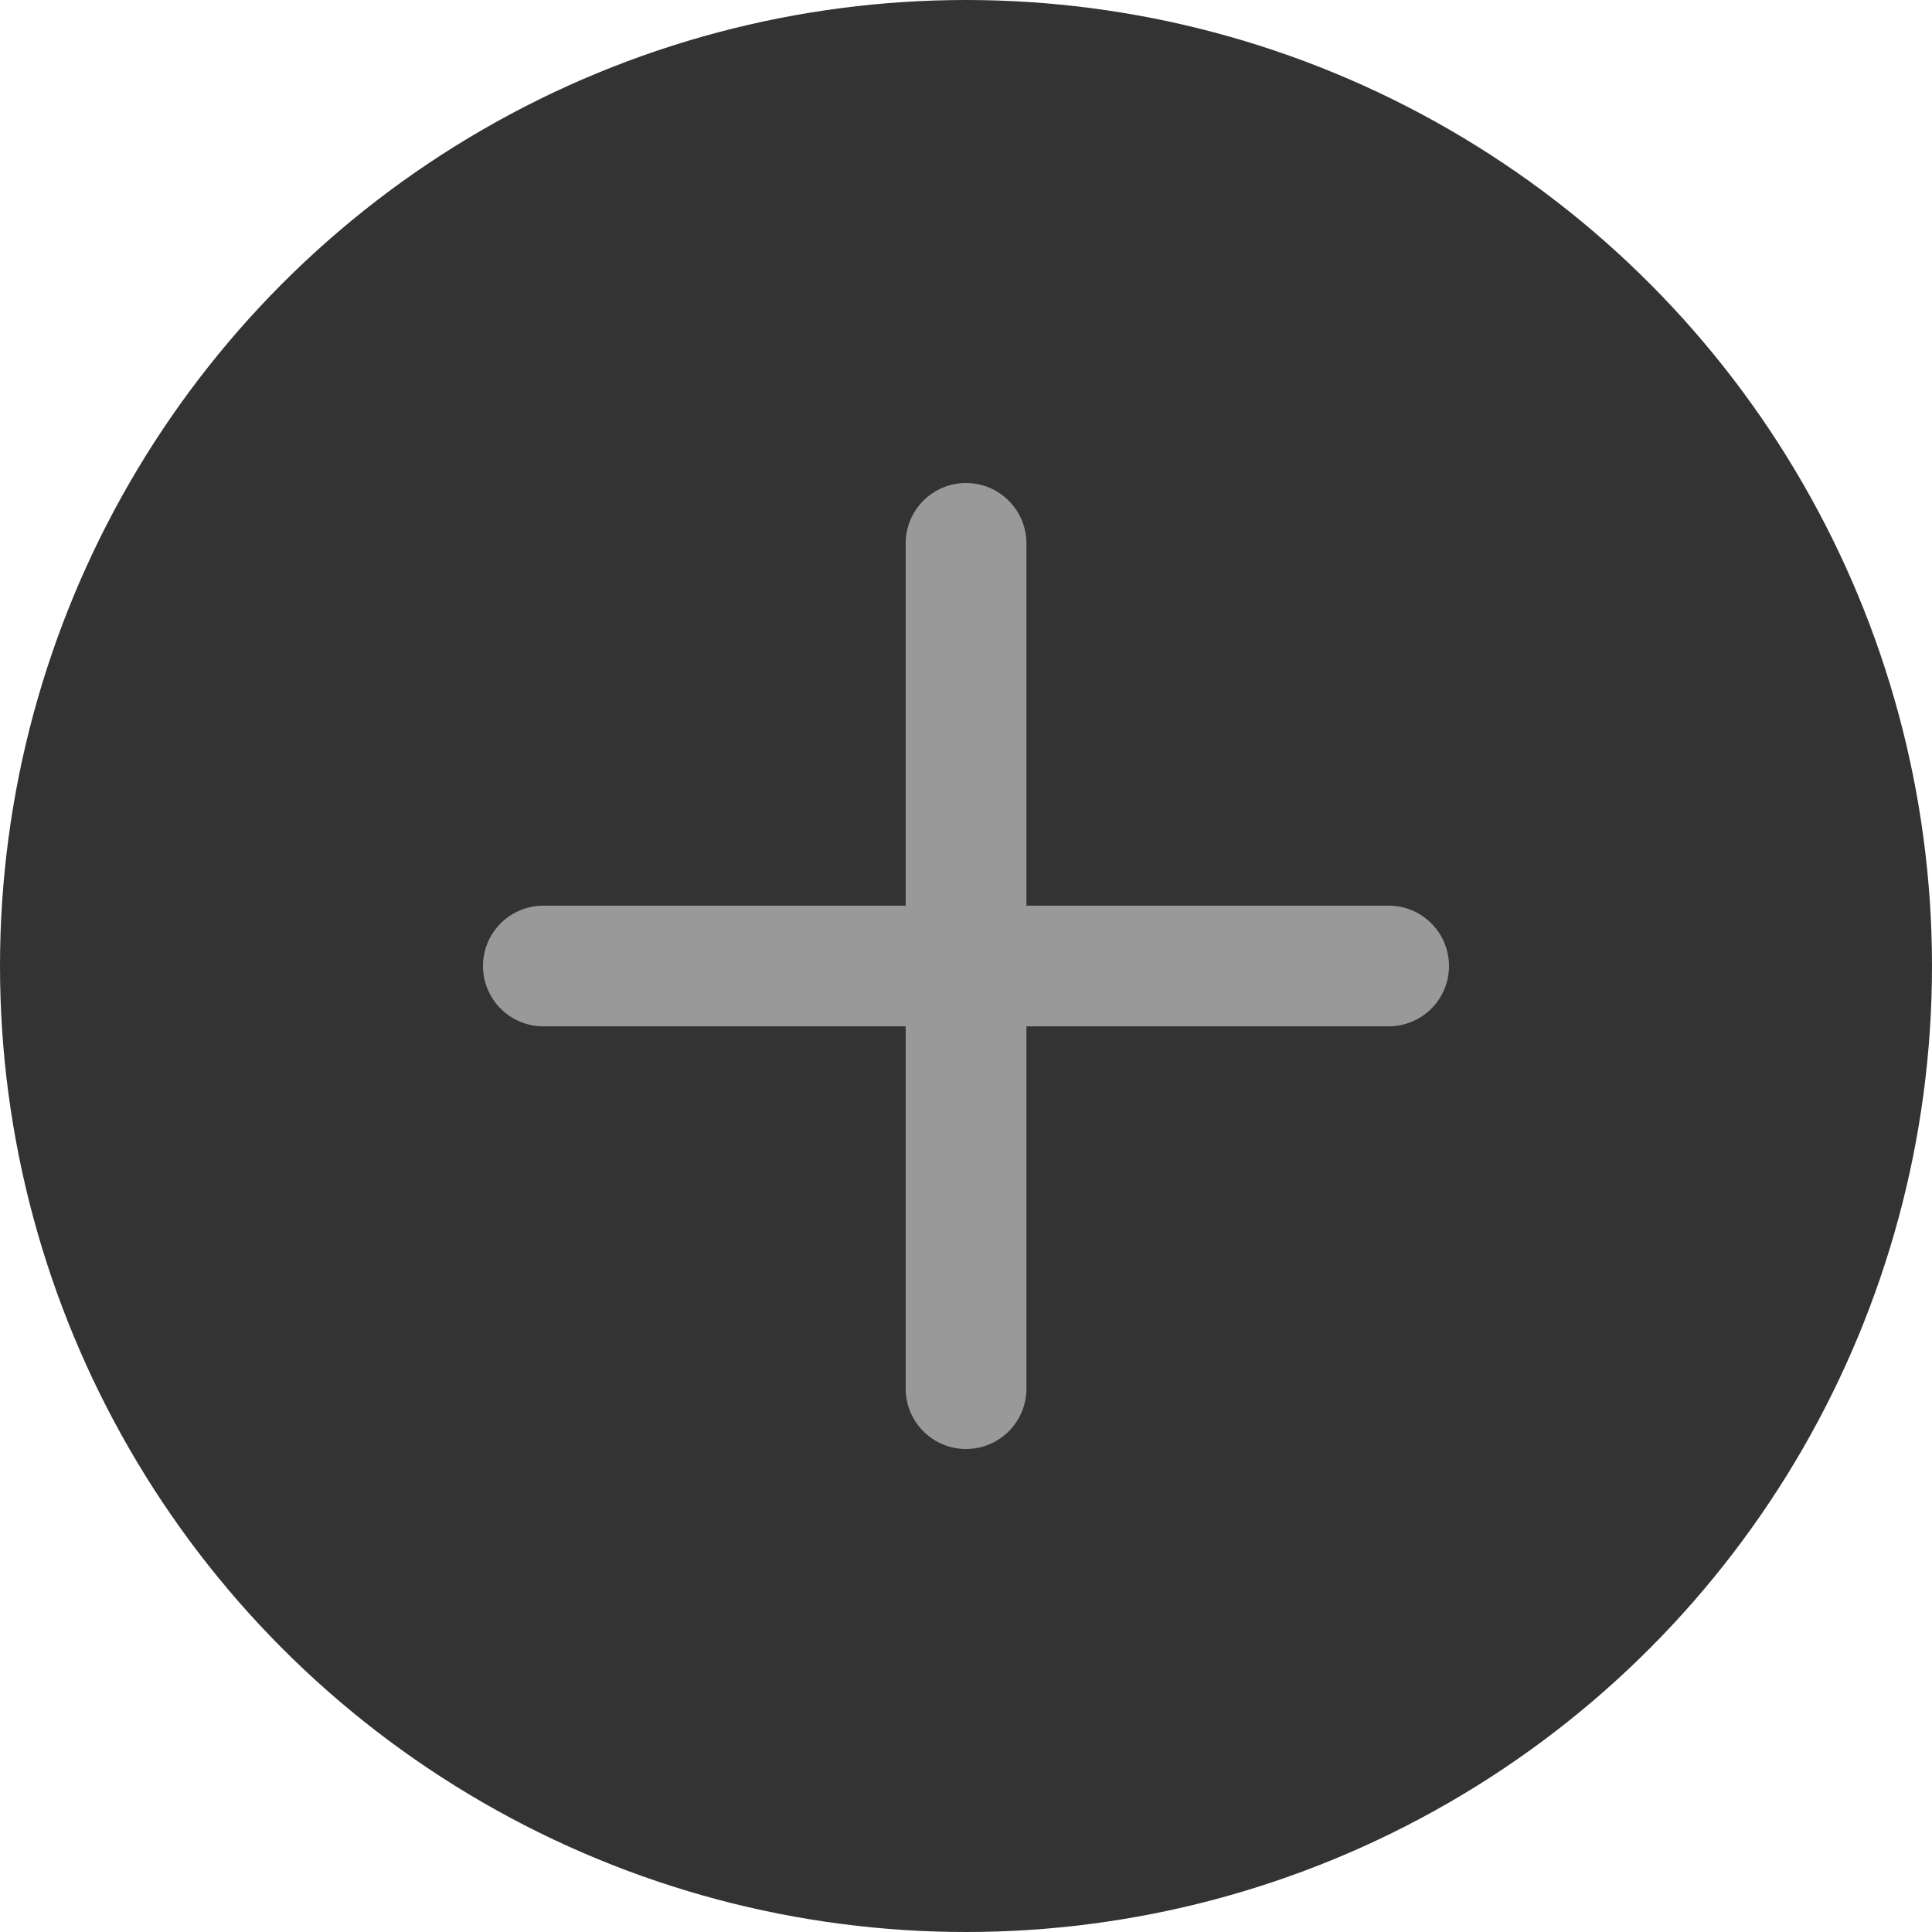 <svg width="18" height="18" viewBox="0 0 18 18" fill="none" xmlns="http://www.w3.org/2000/svg">
<circle cx="9" cy="9" r="9" fill="#333333"/>
<path fill-rule="evenodd" clip-rule="evenodd" d="M4.5 9C4.5 8.689 4.752 8.438 5.062 8.438L8.438 8.438L8.438 5.063C8.438 4.752 8.69 4.5 9 4.5C9.311 4.5 9.563 4.752 9.563 5.063L9.563 8.438L12.938 8.438C13.248 8.438 13.5 8.689 13.5 9C13.5 9.311 13.248 9.562 12.938 9.562L9.563 9.562L9.563 12.938C9.563 13.248 9.311 13.5 9 13.5C8.69 13.5 8.438 13.248 8.438 12.938L8.438 9.562L5.062 9.562C4.752 9.562 4.5 9.311 4.5 9Z" fill="#999999"/>
</svg>

